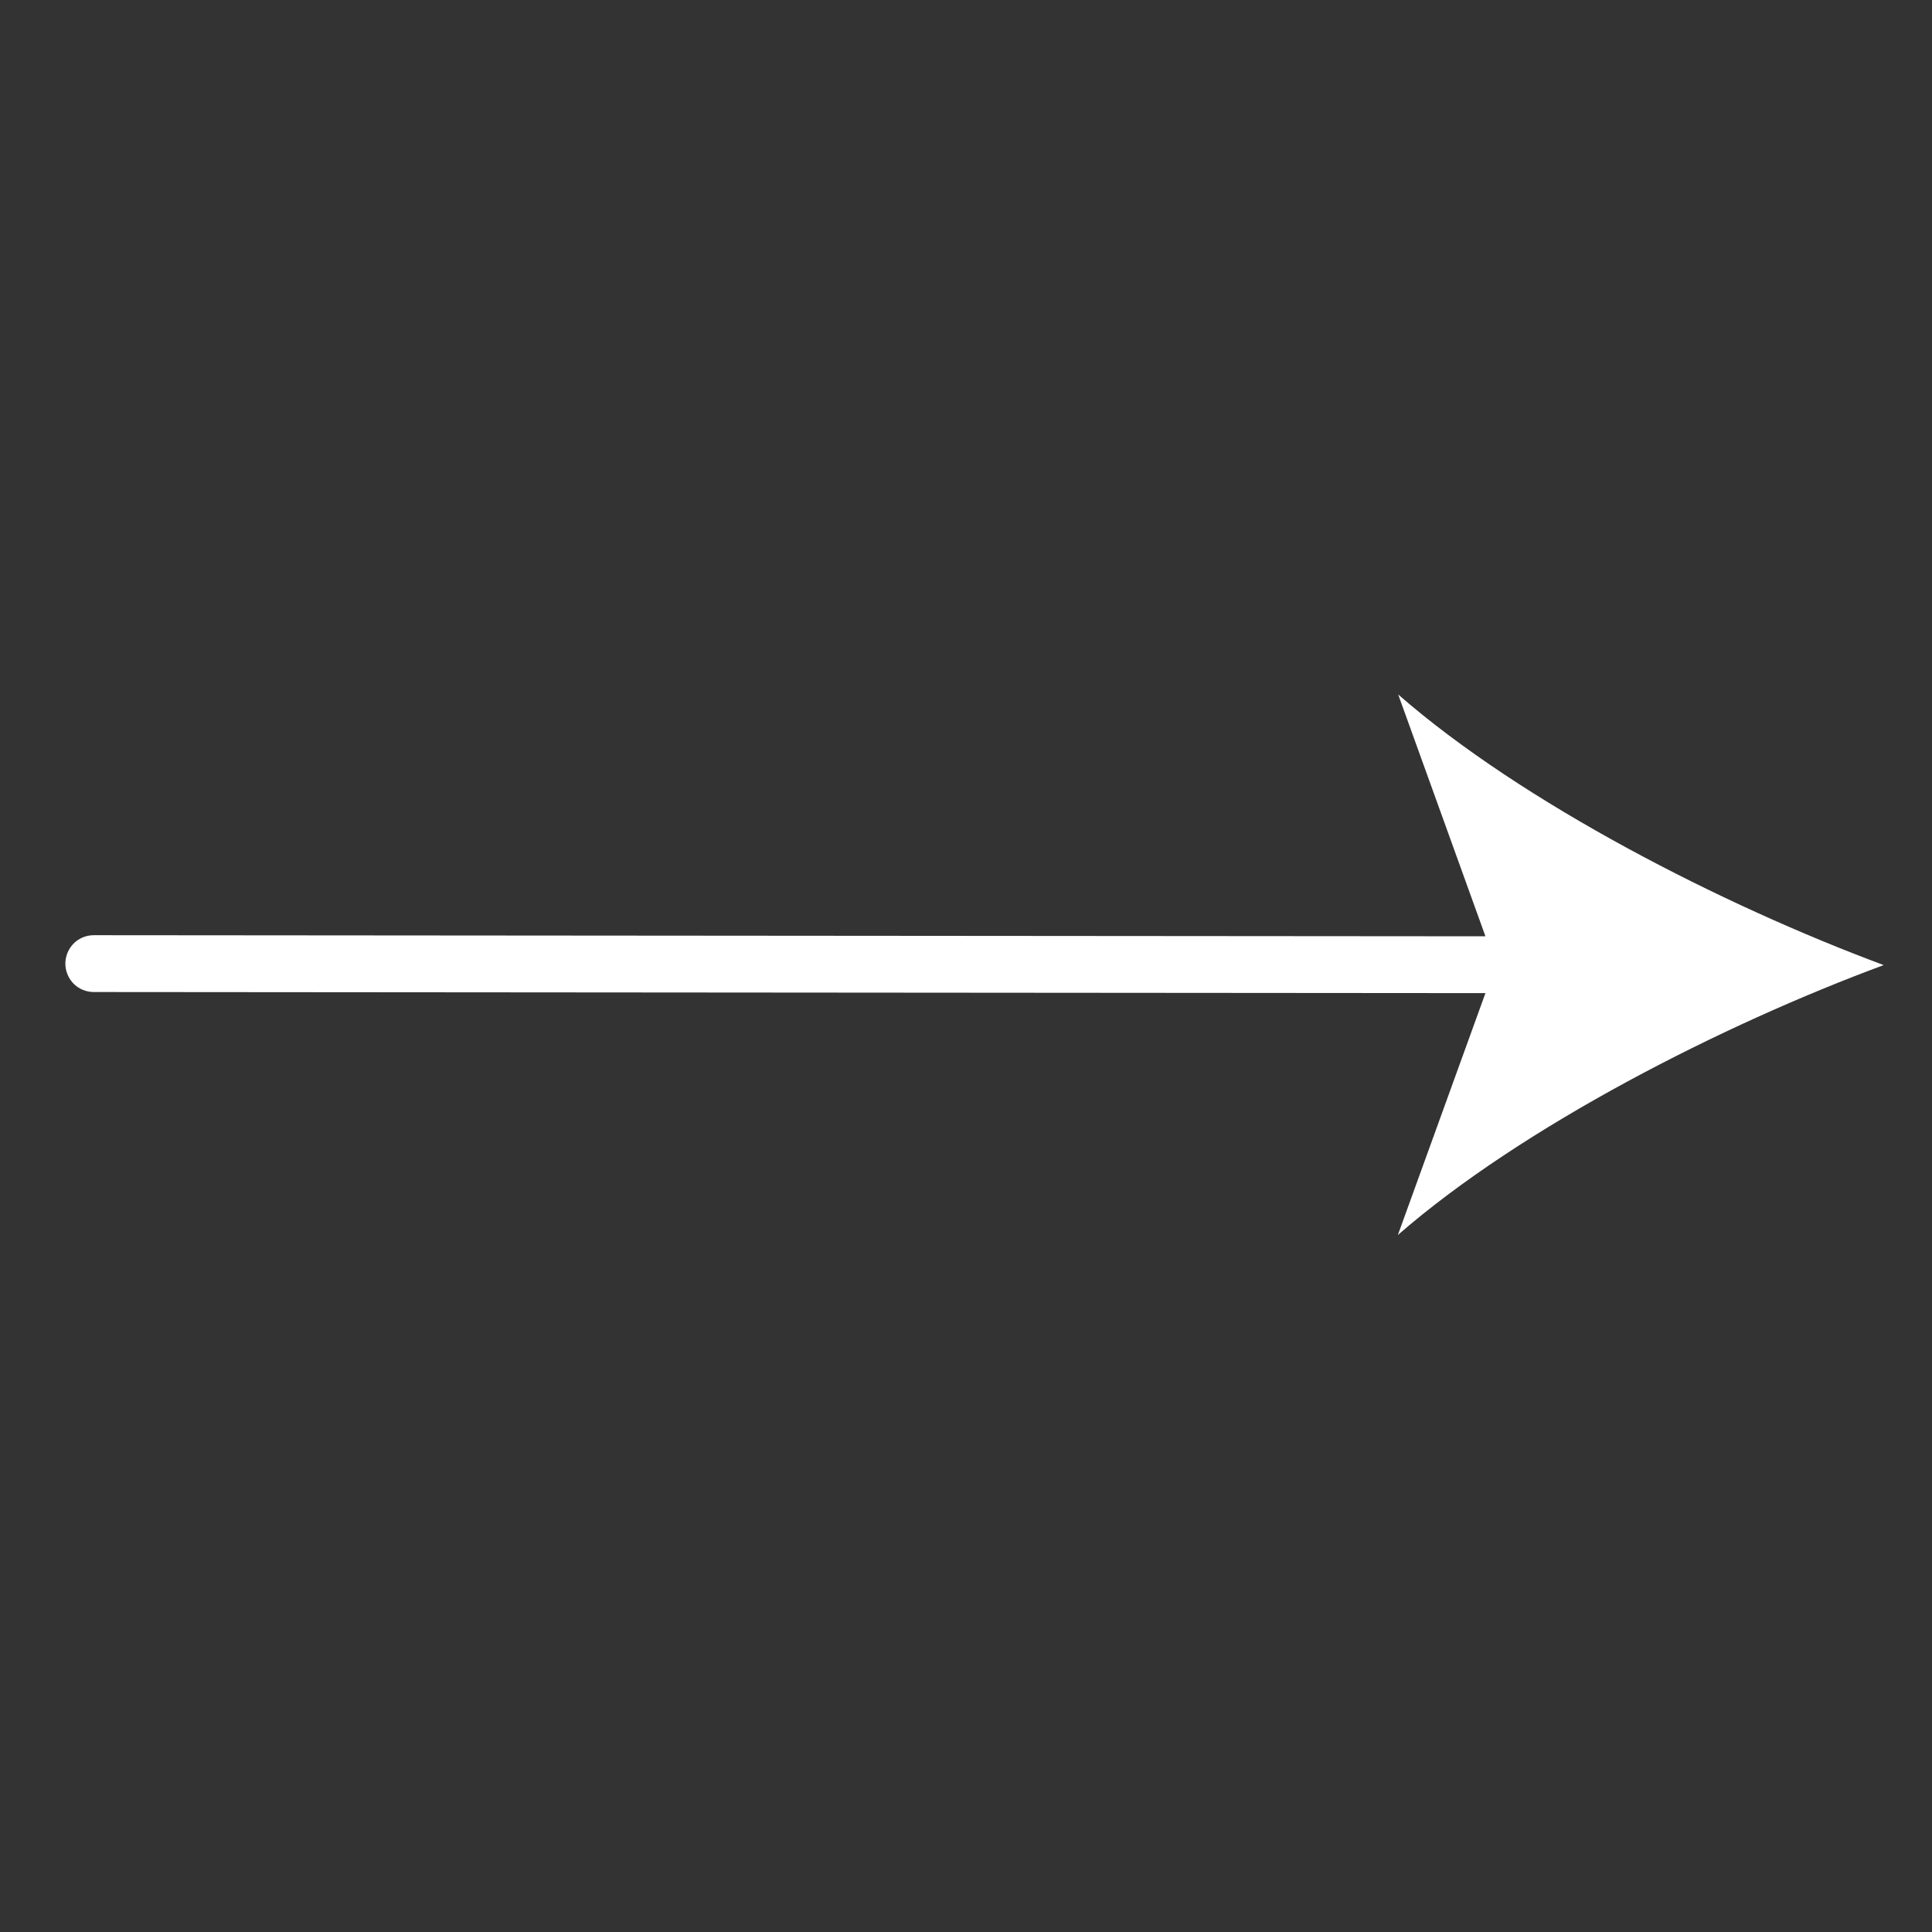 <svg width="17" height="17" viewBox="0 0 17 17" fill="none" xmlns="http://www.w3.org/2000/svg">
<rect x="0" y="0" width="17" height="17" fill="#333333" stroke="none"/>
<g clip-path="url(#clip0_111_7)">
<path d="M13.558 8.739L0.825 8.729C0.759 8.729 0.695 8.703 0.648 8.656C0.602 8.609 0.575 8.545 0.575 8.479C0.575 8.413 0.602 8.349 0.648 8.302C0.695 8.255 0.759 8.229 0.825 8.229L13.558 8.239C13.624 8.239 13.688 8.266 13.735 8.313C13.782 8.359 13.808 8.423 13.808 8.489C13.808 8.556 13.782 8.619 13.735 8.666C13.688 8.713 13.624 8.739 13.558 8.739Z" fill="white"/>
<path d="M16.575 8.492C15.155 9.017 13.392 9.915 12.3 10.867L13.161 8.489L12.303 6.111C13.394 7.064 15.155 7.964 16.575 8.492Z" fill="white"/>
</g>
<defs>
<clipPath id="clip0_111_7">
<rect width="16" height="16" fill="white" transform="translate(0.575 0.489)"/>
</clipPath>
</defs>
</svg>
